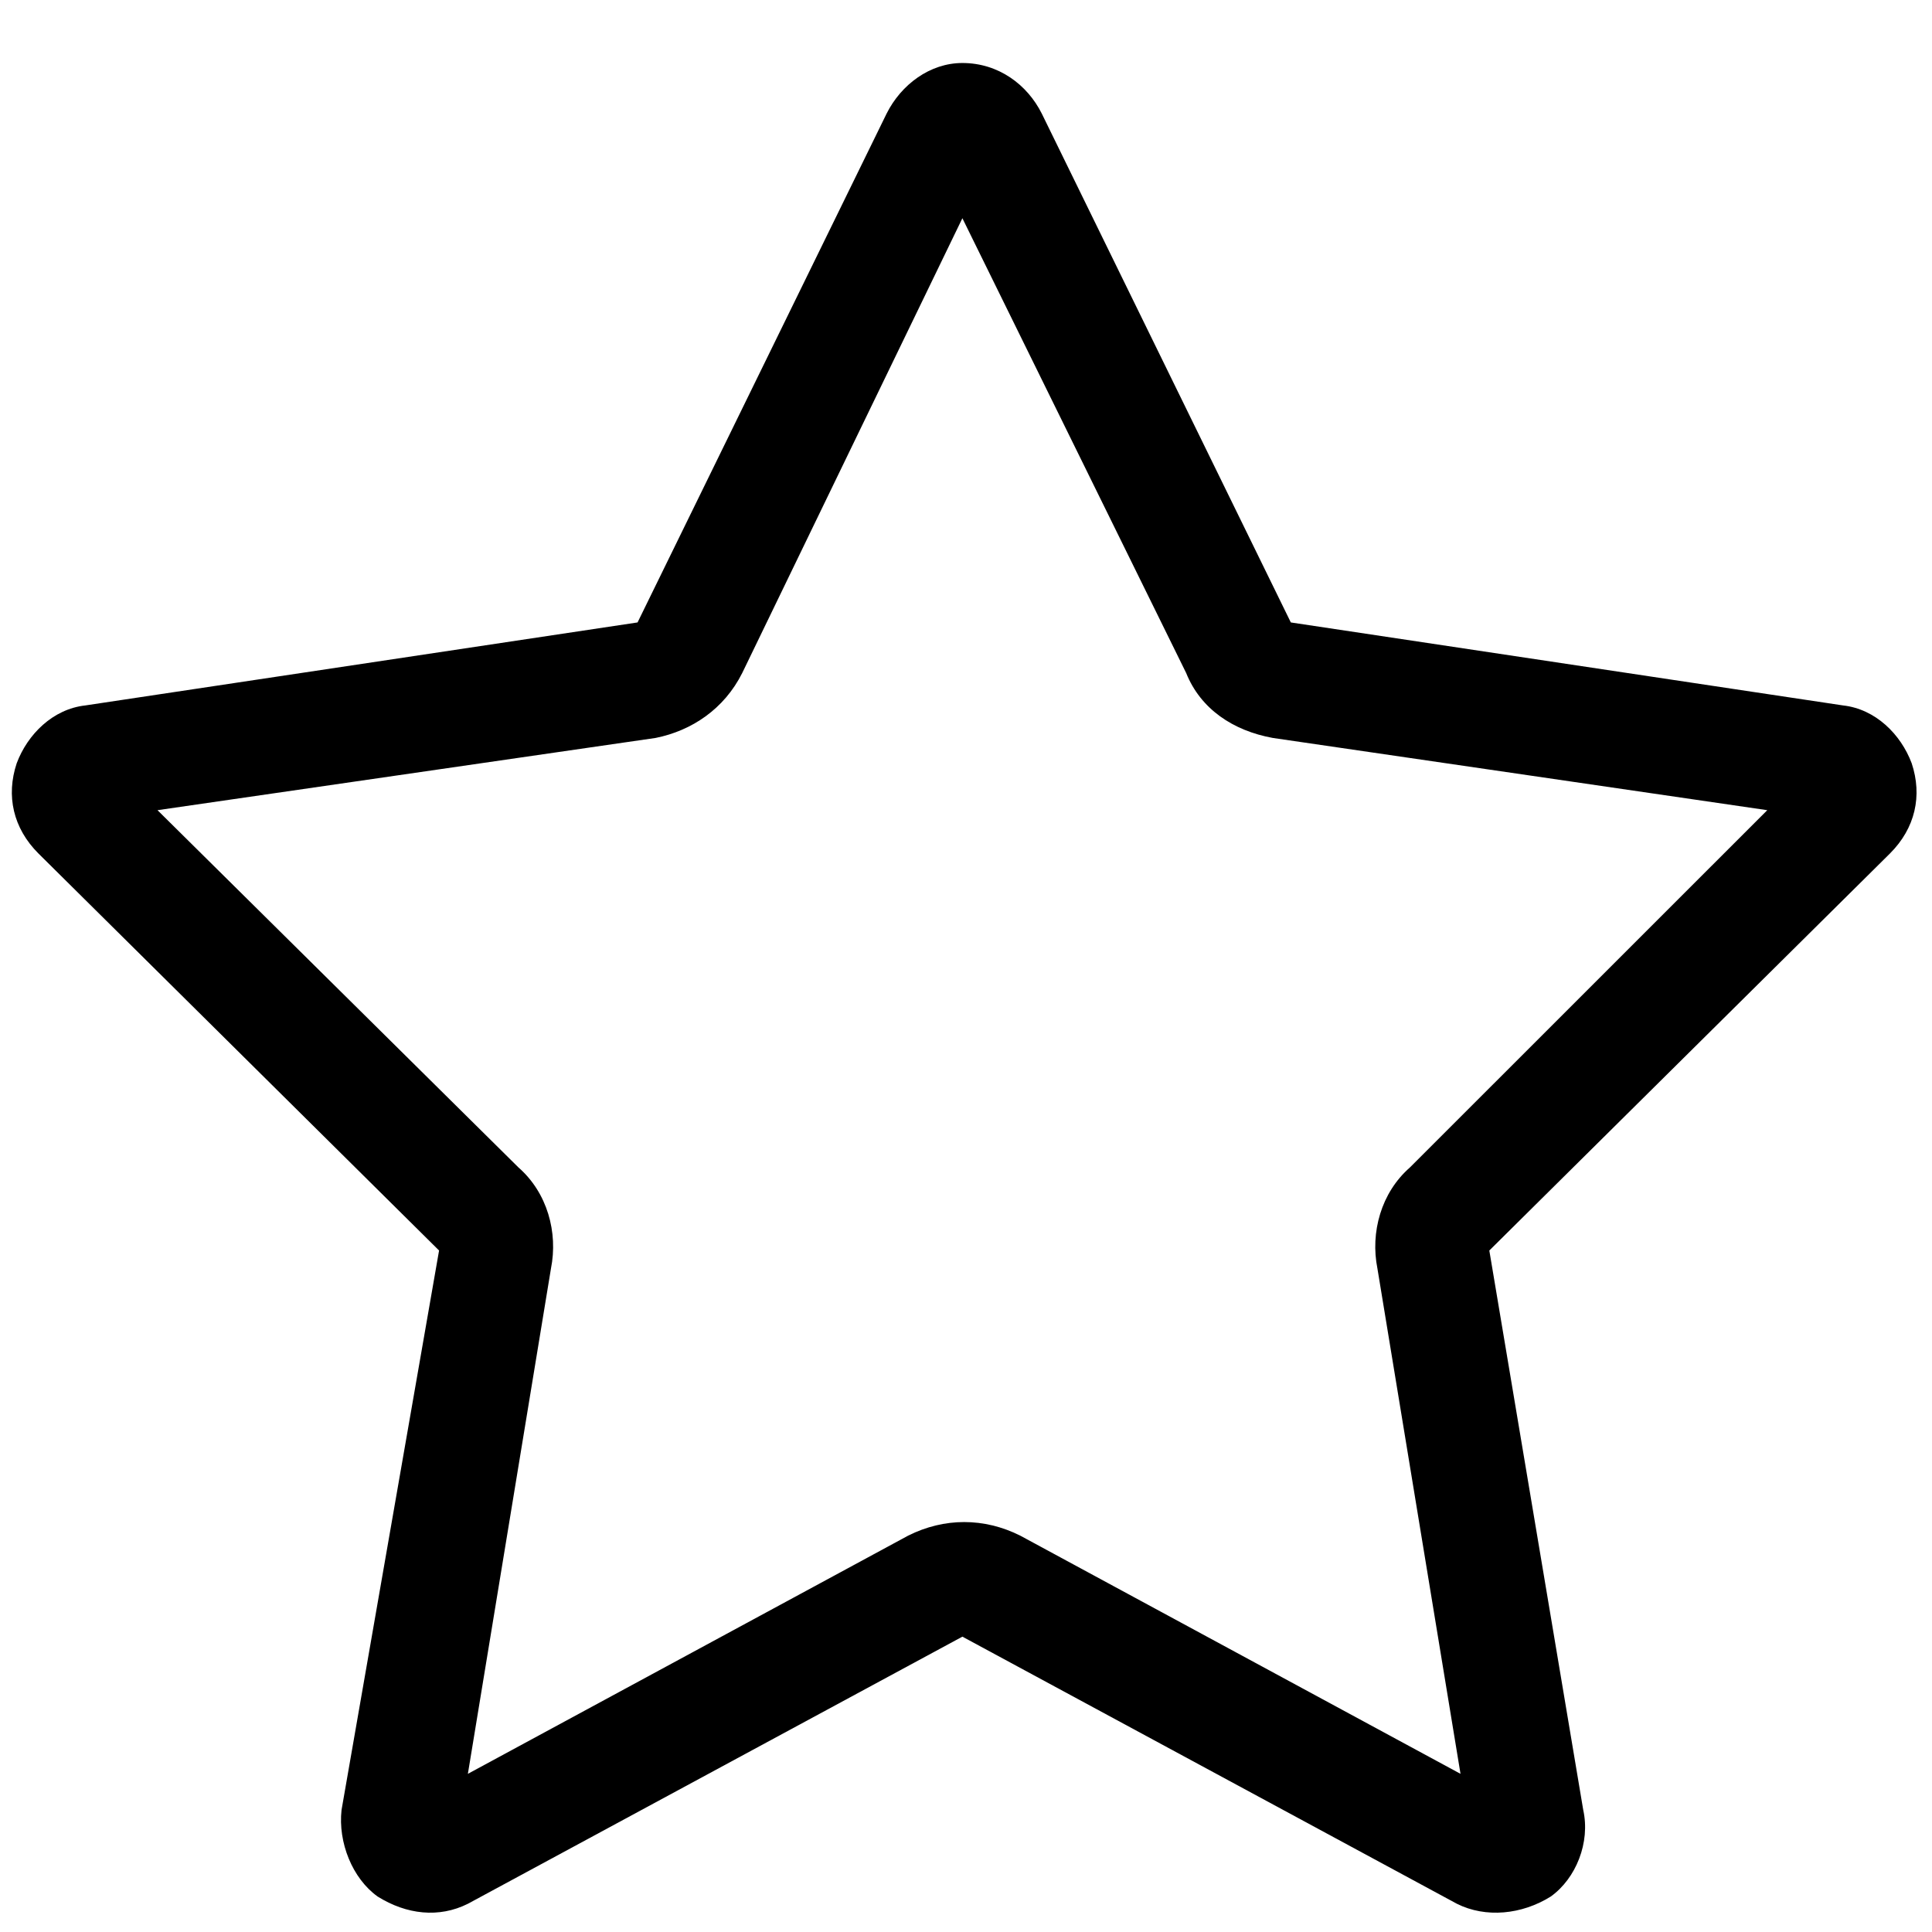 <svg width="100%" height="100%" viewBox="0 0 23 23" xmlns="http://www.w3.org/2000/svg"><path d="M11.457 19.484L5.57 22.664C5.227 22.836 4.84 22.793 4.496 22.578C4.195 22.363 4.023 21.934 4.066 21.547L5.227 14.887L0.457 10.16C0.156 9.859 0.07 9.473 0.199 9.086C0.328 8.742 0.629 8.441 1.016 8.398L7.59 7.41L10.555 1.352C10.727 1.008 11.07 0.75 11.457 0.75C11.887 0.75 12.23 1.008 12.402 1.352L15.367 7.41L21.941 8.398C22.328 8.441 22.629 8.742 22.758 9.086C22.887 9.473 22.801 9.859 22.5 10.16L17.73 14.887L18.848 21.547C18.934 21.934 18.762 22.363 18.461 22.578C18.117 22.793 17.688 22.836 17.344 22.664L11.457 19.484ZM8.836 8.012C8.621 8.441 8.234 8.699 7.805 8.785L1.875 9.645L6.172 13.898C6.516 14.199 6.645 14.672 6.559 15.102L5.57 21.117L10.812 18.281C11.242 18.066 11.715 18.066 12.145 18.281L17.387 21.117L16.398 15.102C16.312 14.672 16.441 14.199 16.785 13.898L21.039 9.645L15.152 8.785C14.68 8.699 14.293 8.441 14.121 8.012L11.457 2.598L8.836 8.012Z" fill="currentColor"/></svg>